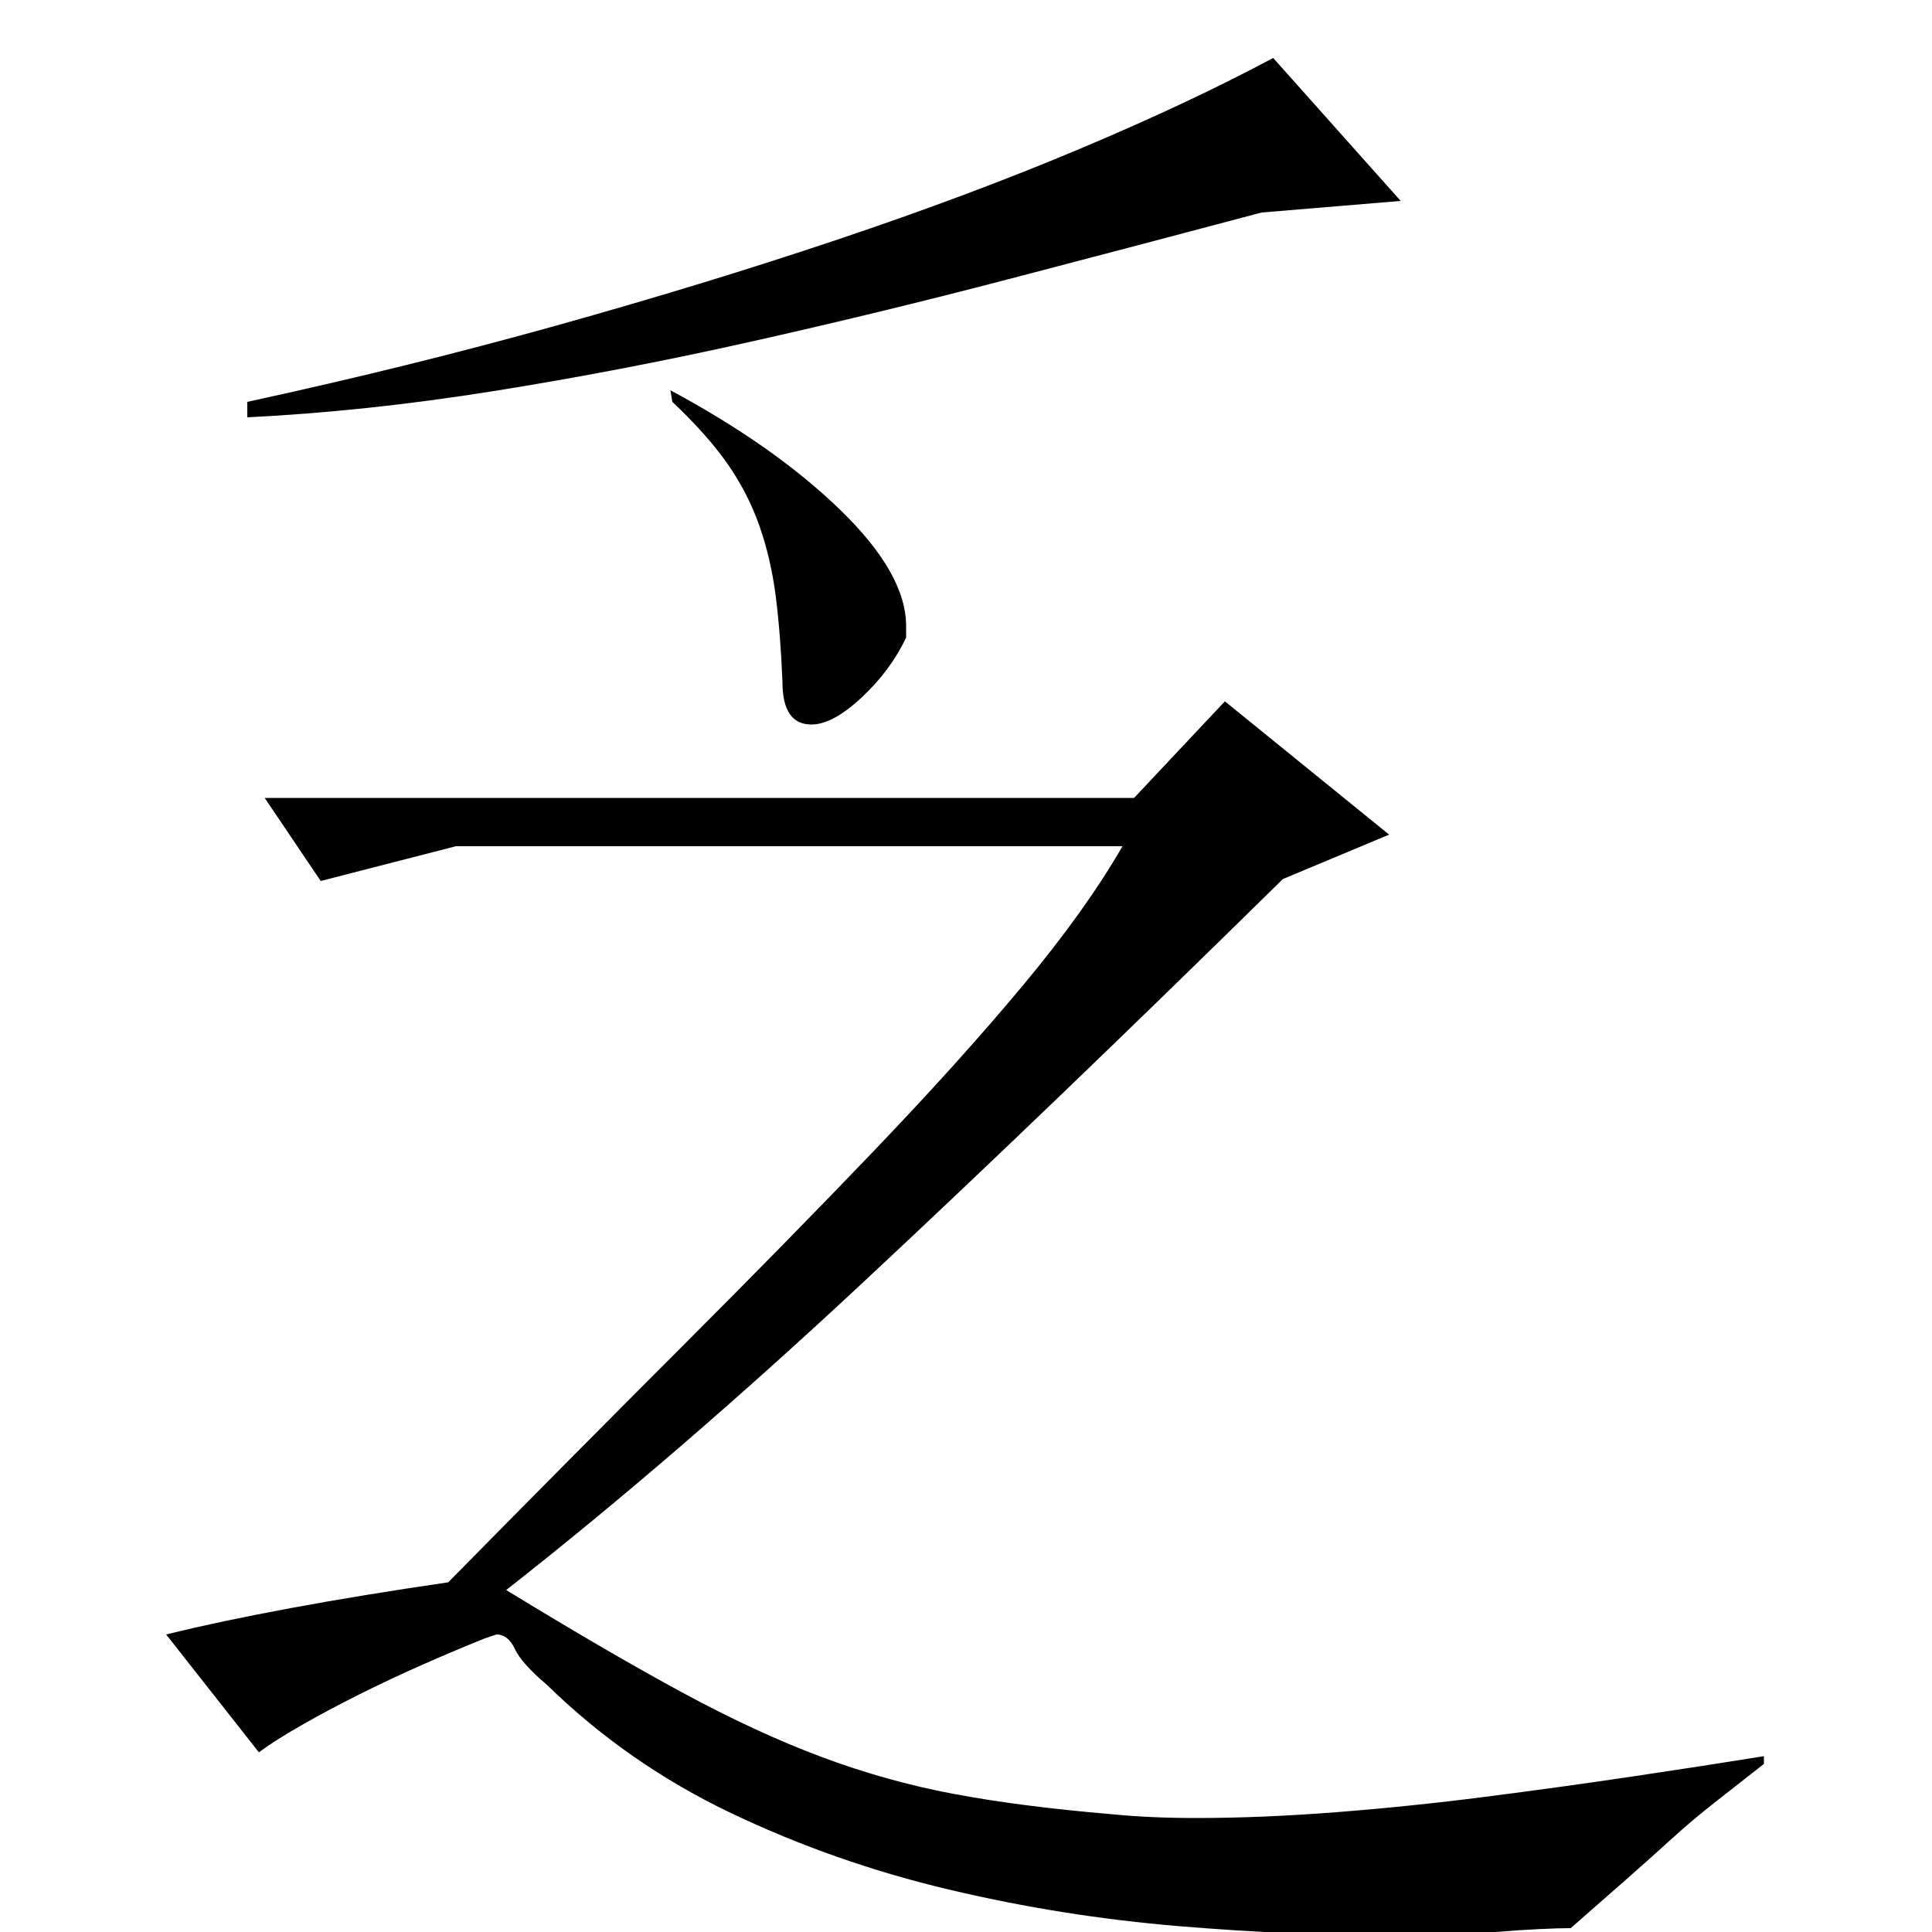 <?xml version="1.0" standalone="no"?>
<!DOCTYPE svg PUBLIC "-//W3C//DTD SVG 1.1//EN" "http://www.w3.org/Graphics/SVG/1.1/DTD/svg11.dtd" >
<svg xmlns="http://www.w3.org/2000/svg" xmlns:xlink="http://www.w3.org/1999/xlink" version="1.1" viewBox="0 -200 1000 1000">
  <g transform="matrix(1 0 0 -1 0 800)">
   <path fill="currentColor"
d="M634 637l85 -69l-55 -23q-120 -118 -217 -208.5t-185 -159.5q54 -33 92 -53.5t71.5 -33t68 -19t81.5 -10.5q10 -1 21 -1.5t23 -0.5q34 0 72.5 3t77.5 8t76 10.5t68 10.5v-4q-14 -11 -25.5 -20t-22.5 -19t-23.5 -21t-28.5 -25q-6 0 -16.5 -0.5t-22.5 -1.5t-24.5 -1.5
t-22.5 -0.5q-56 0 -116.5 5t-119.5 19t-112.5 39.5t-95.5 66.5q-13 11 -16.5 18.5t-9.5 7.5l-6 -2q-15 -6 -32 -13.5t-33 -15.5t-30 -16t-22 -14l-48 61q57 14 146 27q65 66 120.5 121.5t100 102t77 85.5t51.5 72h-345l-70 -18l-29 43h450zM725 896l-72 -6
q-64 -17 -131 -34.5t-134 -32.5t-133 -25.5t-127 -13.5v8q83 18 160 39.5t145.5 44.5t125.5 47t100 47zM469 670q-8 -17 -23 -31t-26 -14q-15 0 -15 22q-1 25 -3.5 44.5t-8.5 36.5t-16.5 32t-28.5 32l-1 6q54 -29 88 -62t34 -60v-6z" />
  </g>

</svg>
